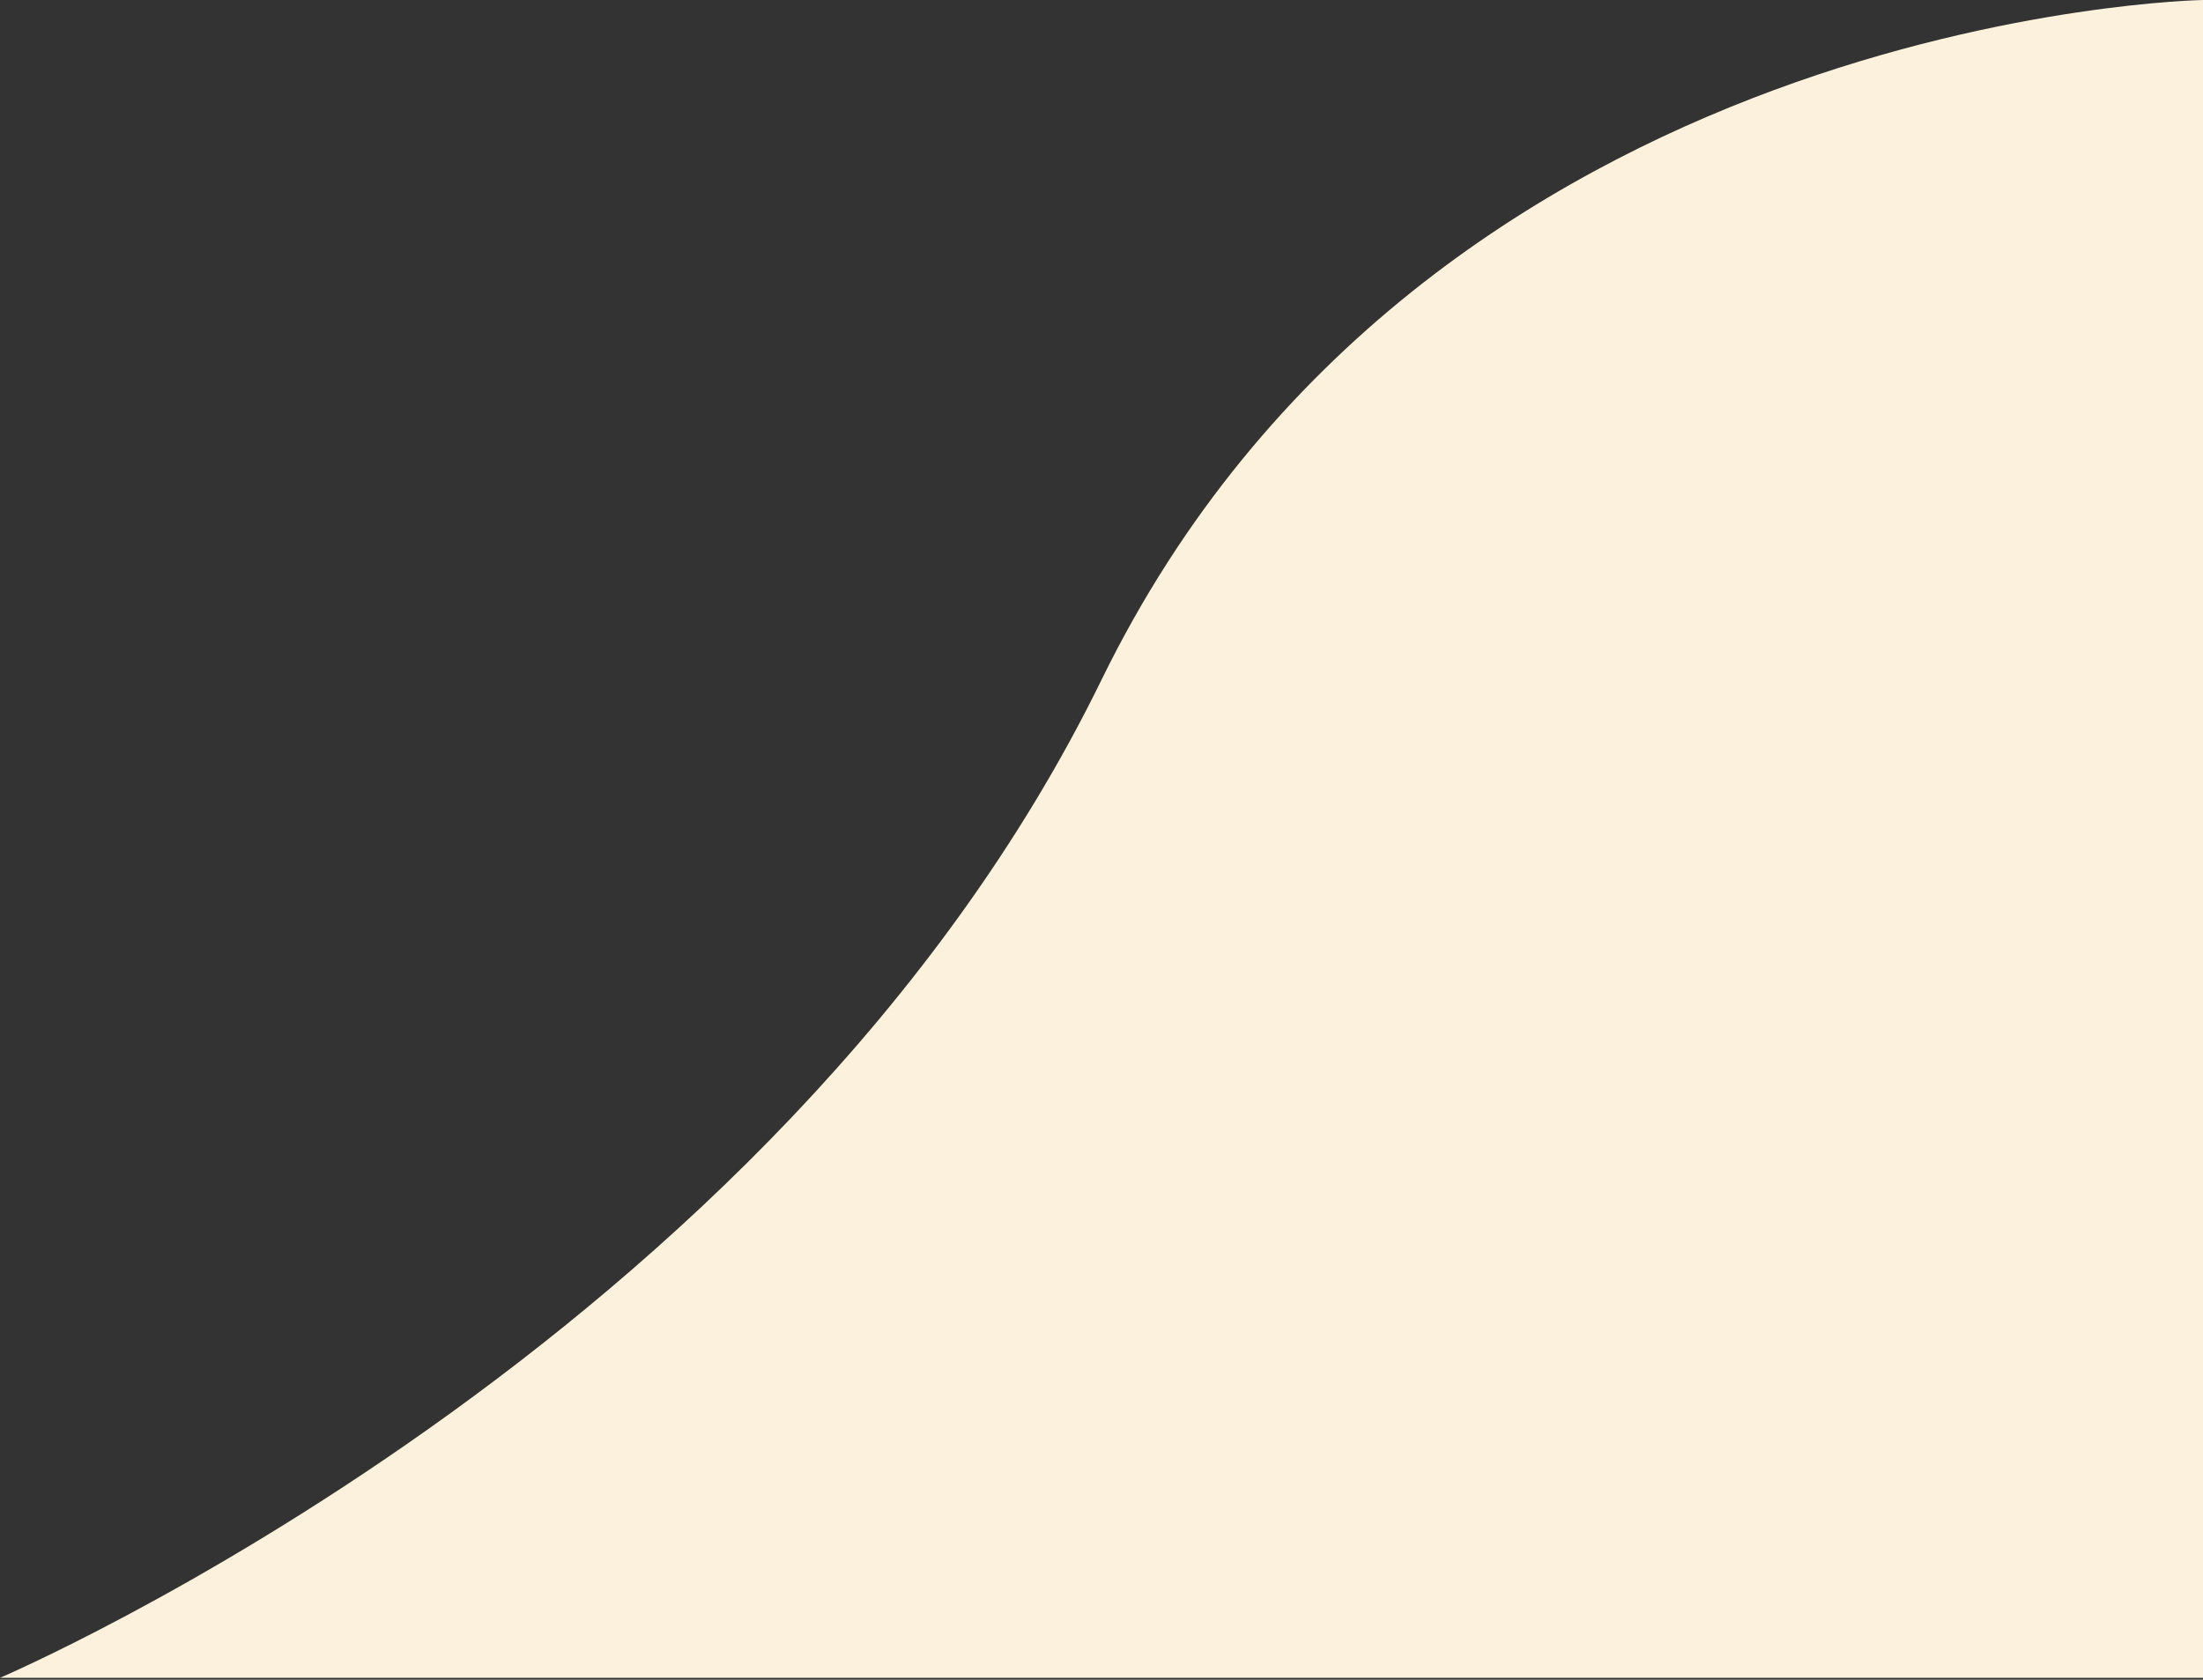 <svg viewBox="0 0 375 286" fill="none" xmlns="http://www.w3.org/2000/svg">
    <rect x="0" y="0" width="375" height="286" fill="#333333" stroke="none"/>
    <path fill-rule="evenodd" clip-rule="evenodd" d="M375 0C375 0 242.969 2.235 187.5 115.76C132.031 229.284 0 285.676 0 285.676H375V0Z" fill="#FCF1DC"/>
</svg>

